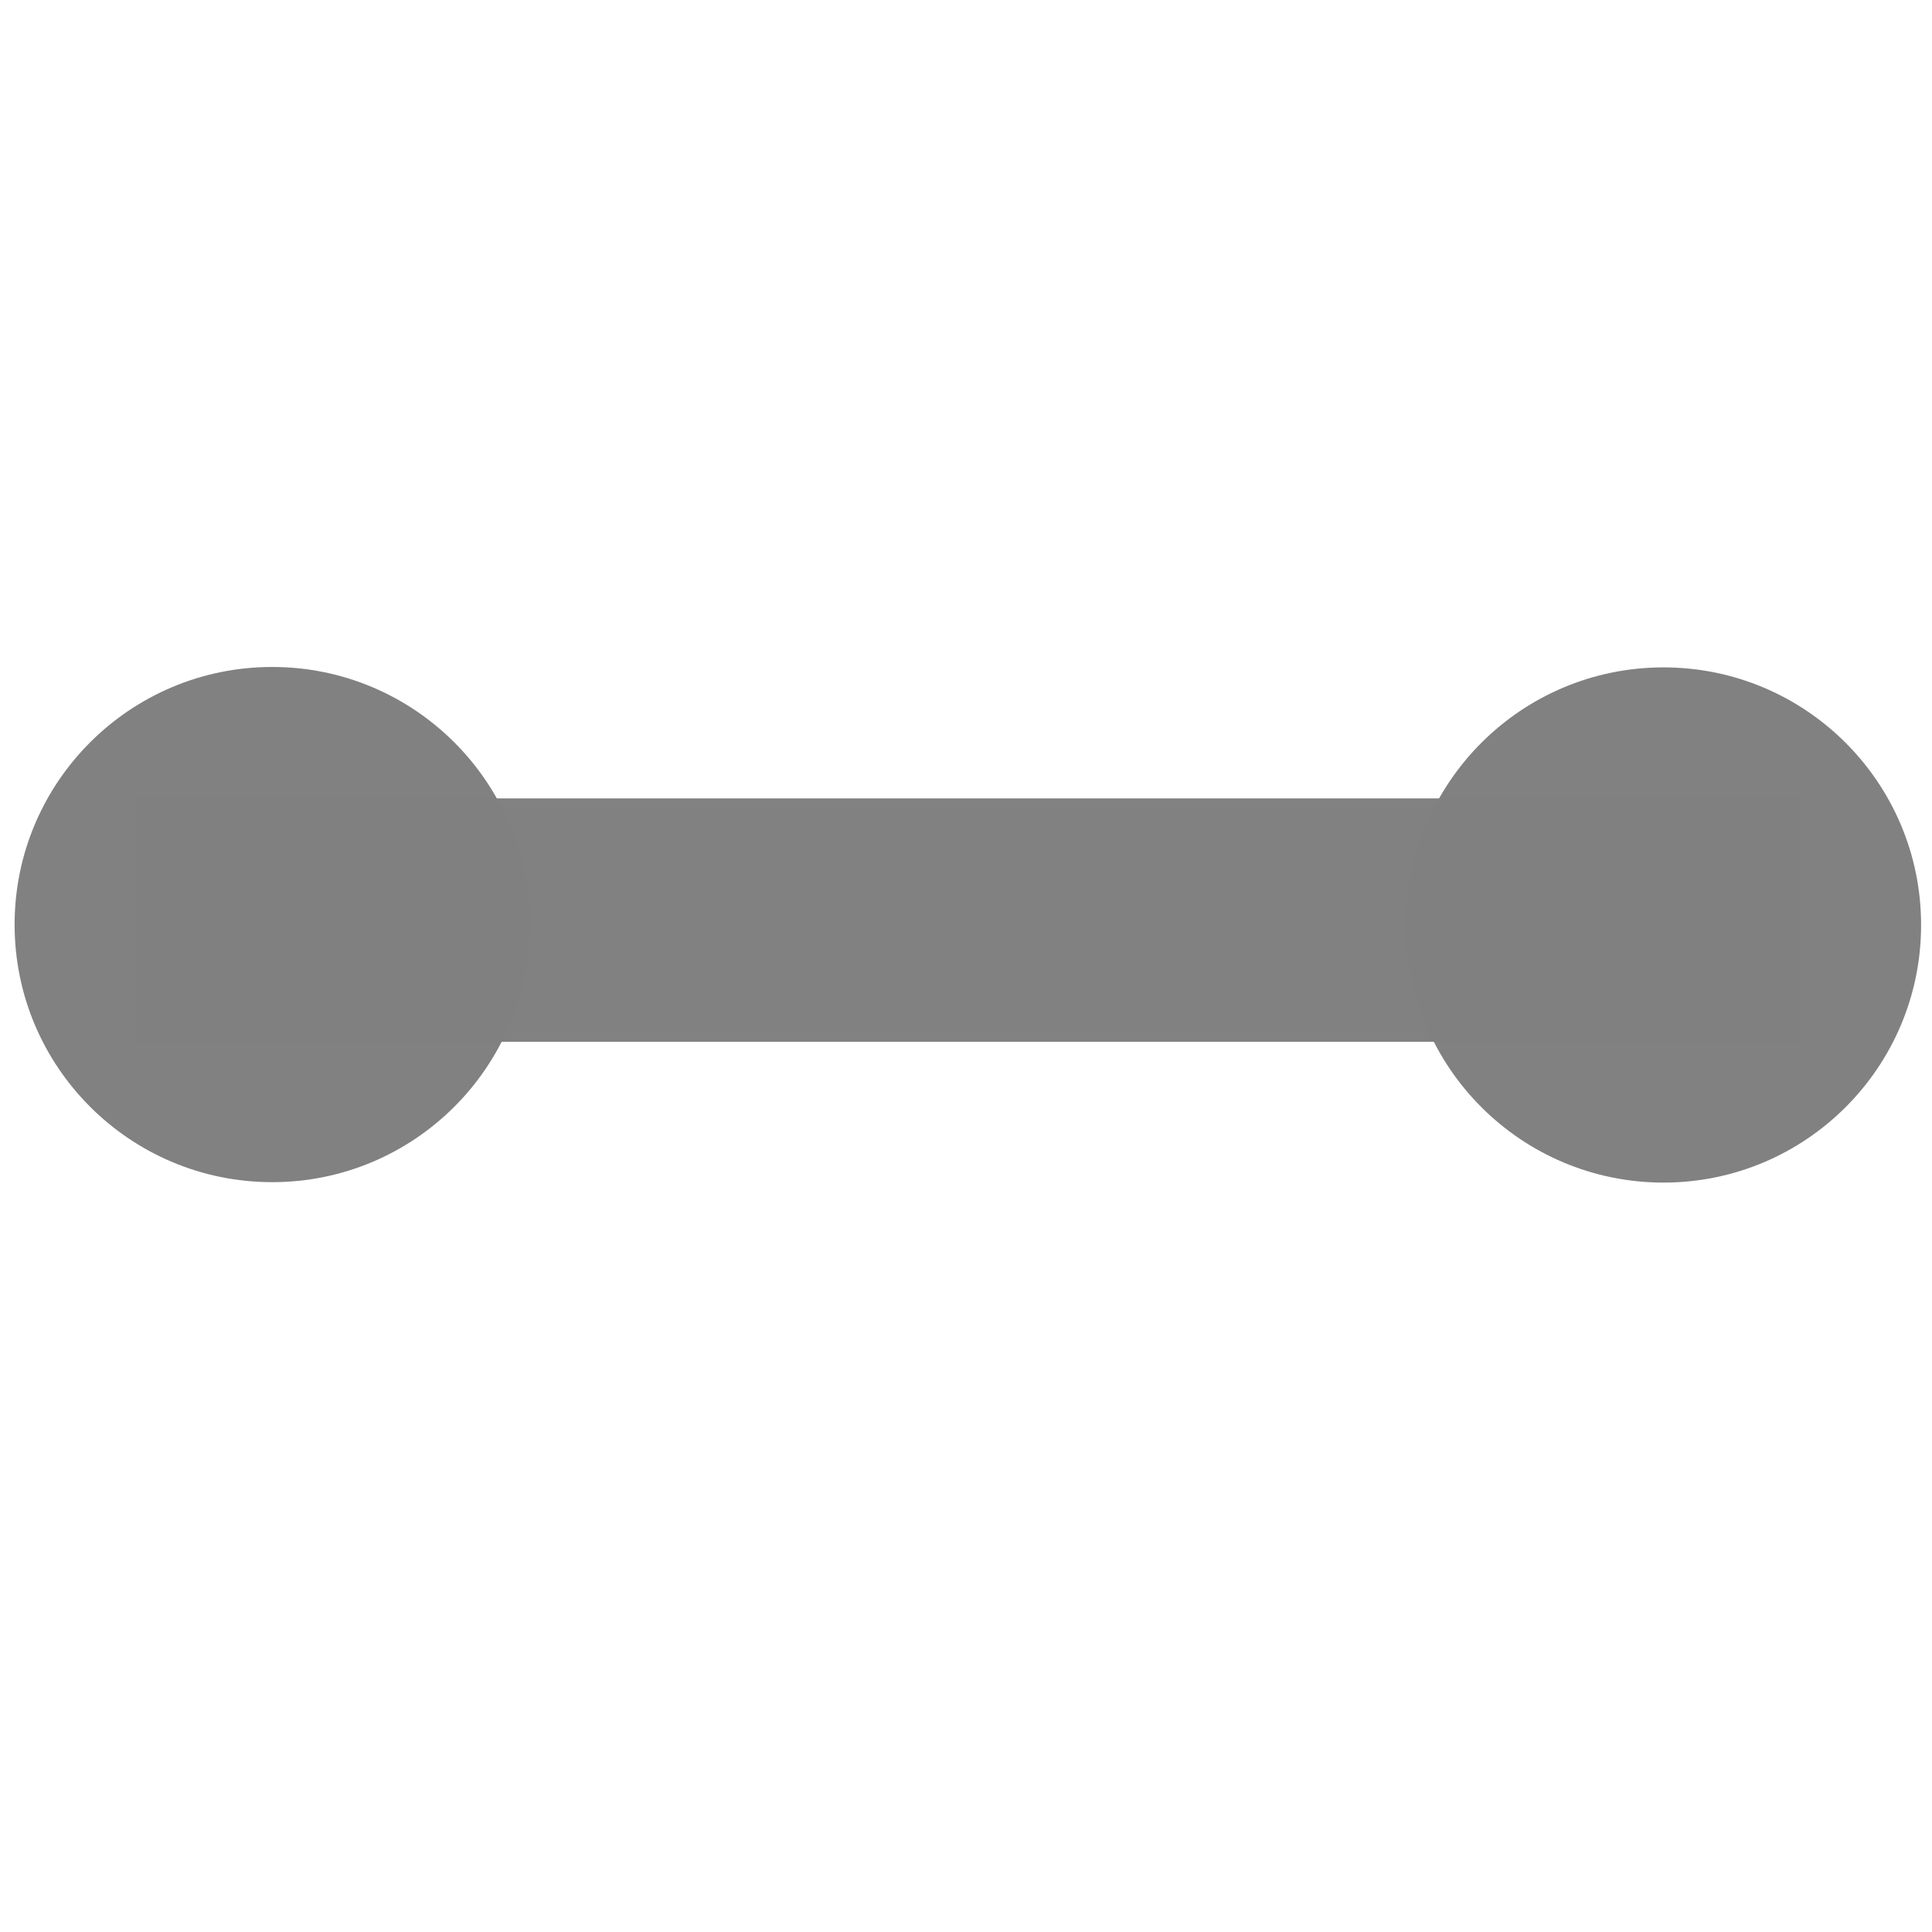 <?xml version="1.0" encoding="UTF-8" standalone="no"?>
<svg
   xmlns:dc="http://purl.org/dc/elements/1.1/"
   xmlns:cc="http://creativecommons.org/ns#"
   xmlns:rdf="http://www.w3.org/1999/02/22-rdf-syntax-ns#"
   xmlns:svg="http://www.w3.org/2000/svg"
   xmlns="http://www.w3.org/2000/svg"
   xmlns:sodipodi="http://sodipodi.sourceforge.net/DTD/sodipodi-0.dtd"
   xmlns:inkscape="http://www.inkscape.org/namespaces/inkscape"
   width="300mm"
   height="300mm"
   viewBox="0 0 300 300"
   version="1.1"
   id="svg8"
   inkscape:version="1.0.1 (3bc2e813f5, 2020-09-07)"
   sodipodi:docname="region.svg">
  <defs
     id="defs2" />
  <sodipodi:namedview
     id="base"
     pagecolor="#ffffff"
     bordercolor="#666666"
     borderopacity="1.0"
     inkscape:pageopacity="0.0"
     inkscape:pageshadow="2"
     inkscape:zoom="0.35"
     inkscape:cx="400"
     inkscape:cy="560"
     inkscape:document-units="mm"
     inkscape:current-layer="layer1"
     inkscape:document-rotation="0"
     showgrid="false"
     inkscape:window-width="1360"
     inkscape:window-height="697"
     inkscape:window-x="-8"
     inkscape:window-y="-8"
     inkscape:window-maximized="1" />
  <g
     inkscape:label="Layer 1"
     inkscape:groupmode="layer"
     id="layer1">
    <rect
       style="opacity:0.986;fill:#808080;fill-opacity:1;fill-rule:evenodd;stroke:#000000;stroke-width:0;stroke-linecap:round"
       id="rect867"
       width="258.536"
       height="37.798"
       x="21.167"
       y="123.976"
       ry="18.143"
       rx="0" />
    <circle
       style="opacity:0.986;fill:#808080;fill-opacity:1;fill-rule:evenodd;stroke:#000000;stroke-width:0;stroke-linecap:round"
       id="path869"
       cx="42.268"
       cy="143.566"
       r="40" />
    <circle
       style="opacity:0.986;fill:#808080;fill-opacity:1;fill-rule:evenodd;stroke:#000000;stroke-width:0;stroke-linecap:round"
       id="path869-2"
       cx="258.307"
       cy="143.631"
       r="40" />
  </g>
</svg>
